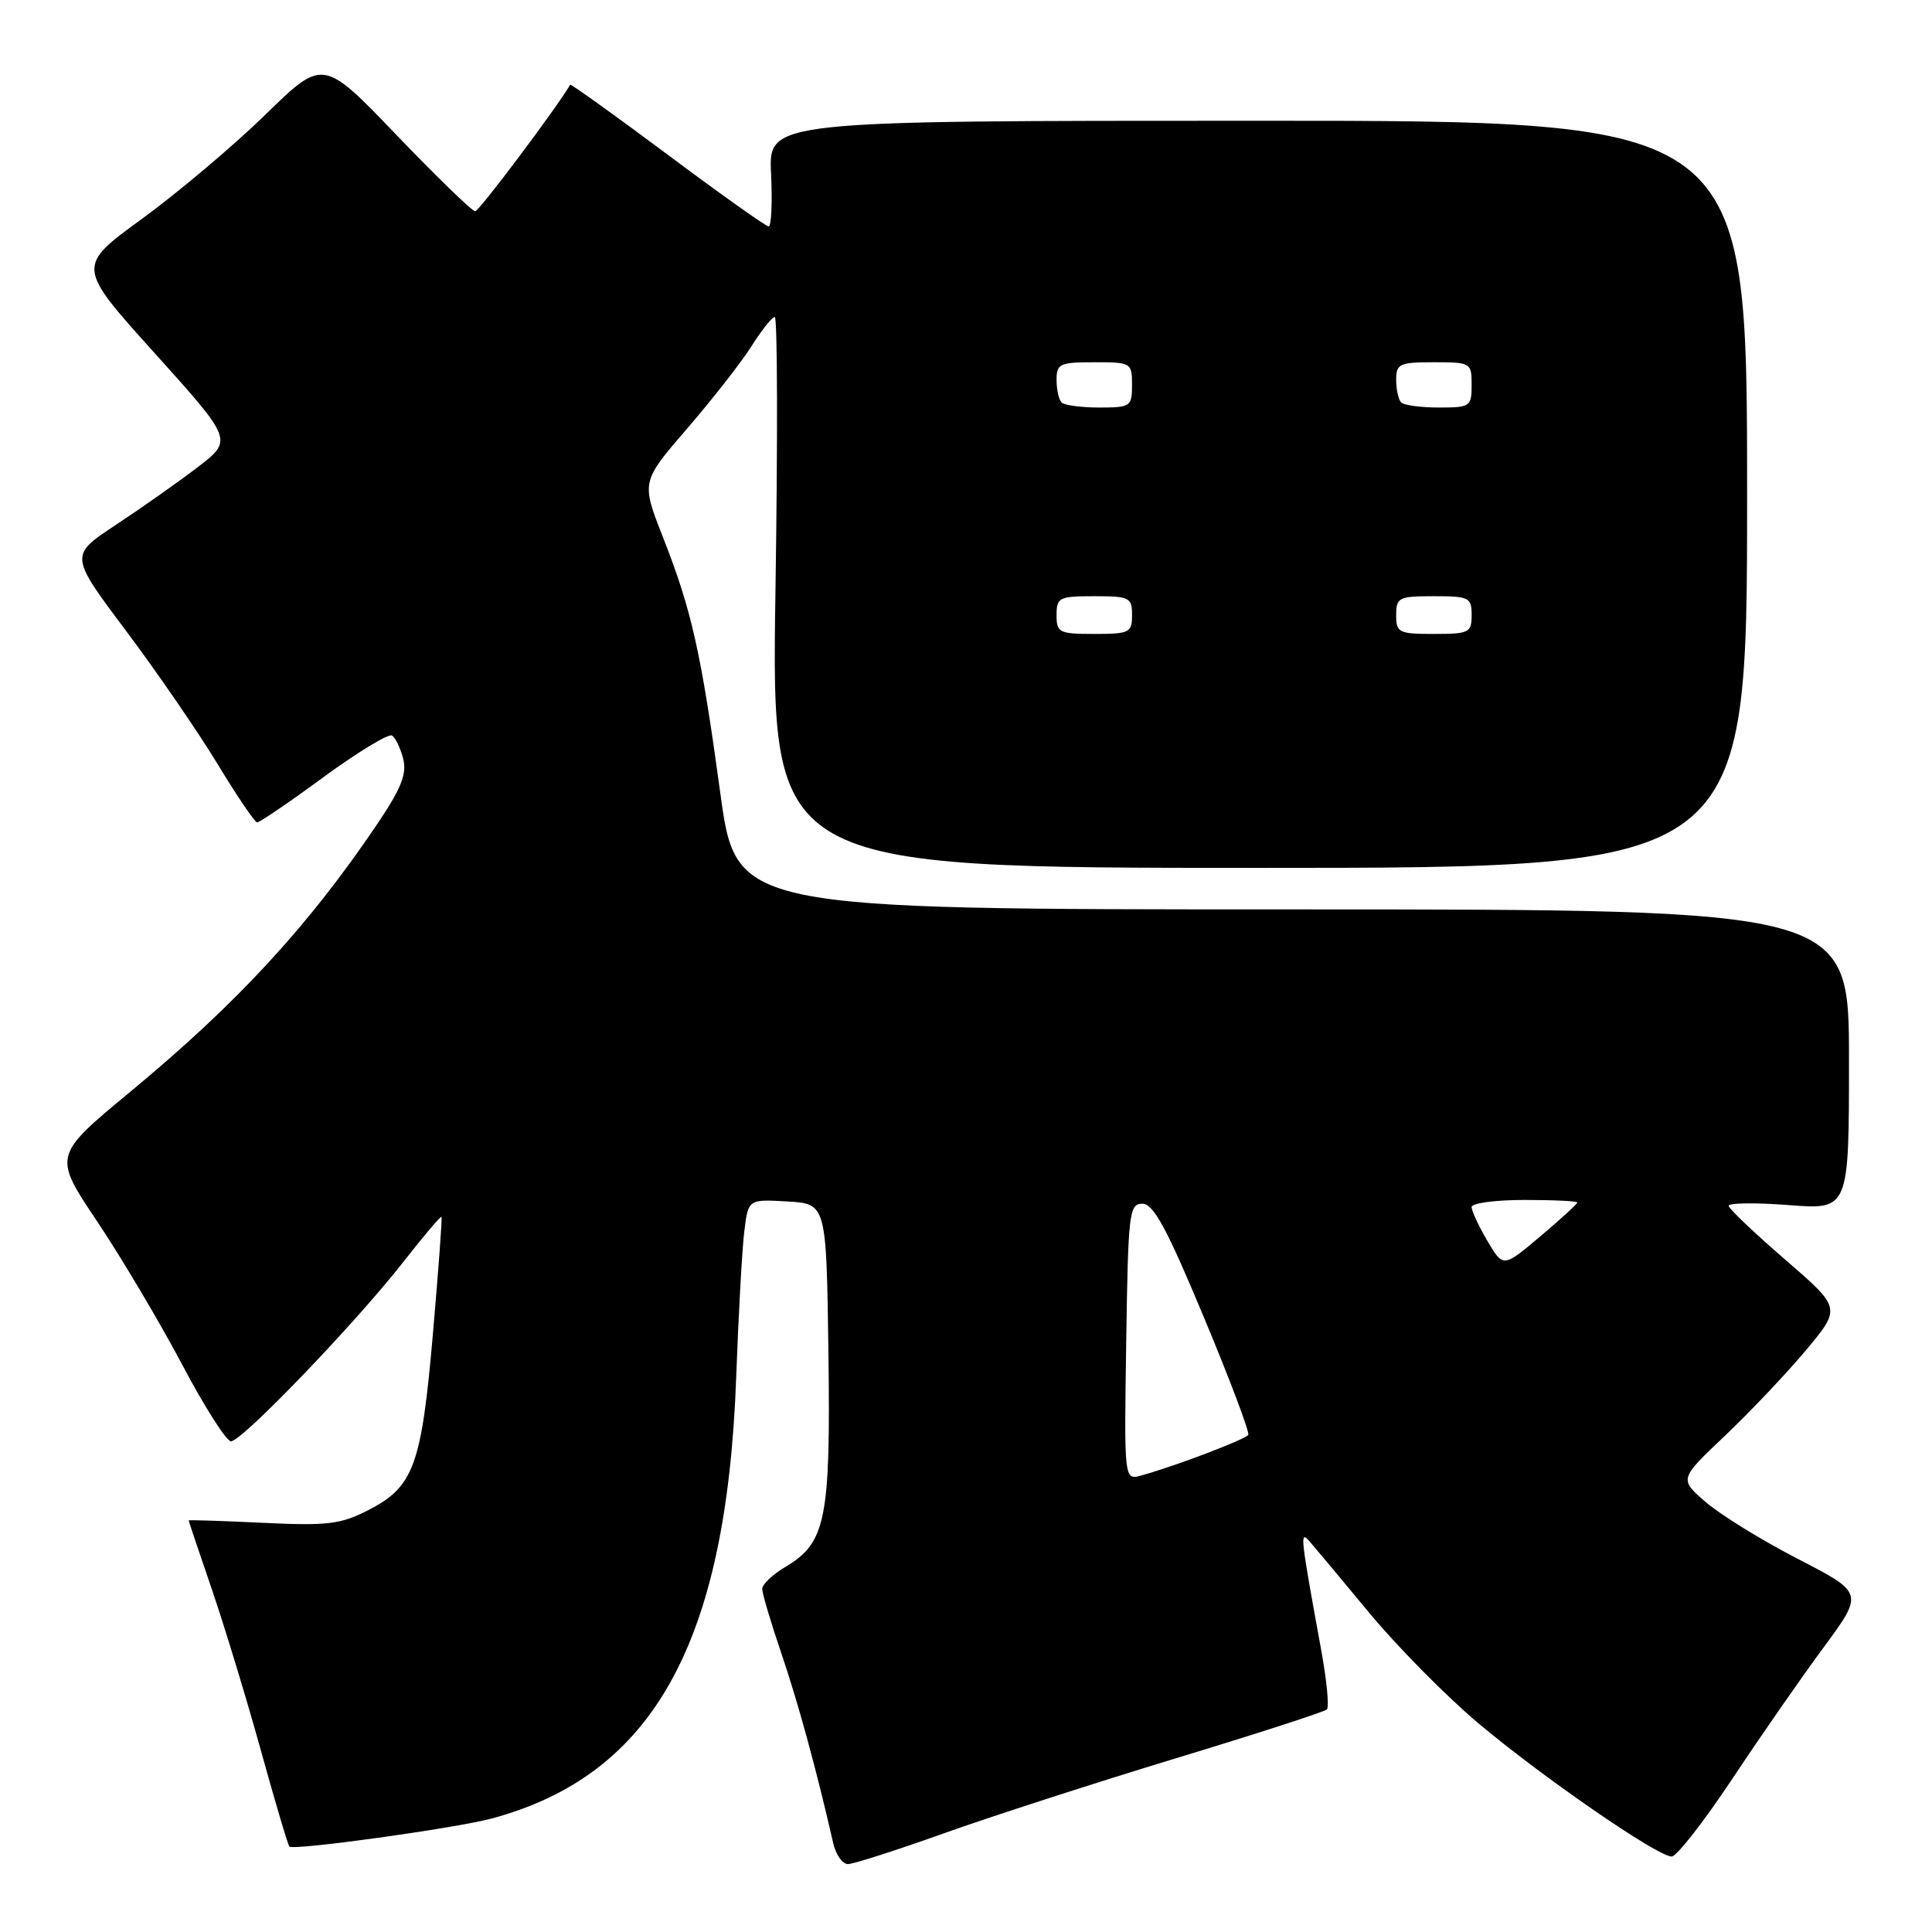 <?xml version="1.0" encoding="UTF-8" standalone="no"?>
<!DOCTYPE svg PUBLIC "-//W3C//DTD SVG 1.1//EN" "http://www.w3.org/Graphics/SVG/1.1/DTD/svg11.dtd" >
<svg xmlns="http://www.w3.org/2000/svg" xmlns:xlink="http://www.w3.org/1999/xlink" version="1.1" viewBox="0 0 256 256">
 <g >
 <path fill="currentColor"
d=" M 125.08 242.92 C 131.36 240.68 145.22 236.20 155.88 232.96 C 166.53 229.73 175.51 226.82 175.82 226.51 C 176.14 226.19 175.80 222.69 175.08 218.72 C 172.30 203.48 172.22 202.79 173.47 204.18 C 174.11 204.91 177.68 209.17 181.40 213.67 C 185.12 218.16 191.62 224.74 195.83 228.29 C 204.28 235.41 219.62 246.00 221.50 246.00 C 222.16 246.00 225.76 241.39 229.51 235.75 C 233.25 230.11 238.71 222.25 241.64 218.29 C 246.96 211.07 246.96 211.07 238.22 206.56 C 233.41 204.08 227.91 200.68 225.99 199.01 C 222.50 195.99 222.50 195.99 228.57 190.24 C 231.90 187.08 236.73 181.98 239.30 178.91 C 243.97 173.32 243.97 173.32 236.55 166.91 C 232.47 163.38 229.10 160.18 229.06 159.78 C 229.03 159.39 232.60 159.34 237.00 159.68 C 245.00 160.30 245.00 160.30 245.00 140.40 C 245.00 120.50 245.00 120.50 171.27 120.50 C 97.54 120.50 97.54 120.50 95.43 104.99 C 92.90 86.42 91.64 80.82 87.84 71.17 C 84.96 63.84 84.96 63.84 91.07 56.76 C 94.43 52.87 98.27 47.95 99.60 45.84 C 100.93 43.73 102.31 42.00 102.66 42.00 C 103.02 42.00 103.06 58.42 102.75 78.50 C 102.20 115.00 102.20 115.00 166.85 115.00 C 231.50 115.00 231.50 115.00 231.50 65.50 C 231.50 16.00 231.50 16.00 166.67 16.00 C 101.84 16.00 101.84 16.00 102.17 23.00 C 102.35 26.85 102.21 30.00 101.85 30.00 C 101.49 30.00 95.46 25.72 88.45 20.48 C 81.44 15.25 75.63 11.09 75.55 11.23 C 73.75 14.31 63.48 28.00 62.96 28.00 C 62.57 28.00 57.87 23.44 52.52 17.87 C 42.80 7.74 42.80 7.74 35.15 15.21 C 30.94 19.31 23.59 25.51 18.82 28.99 C 10.14 35.31 10.14 35.31 20.51 46.81 C 30.87 58.32 30.87 58.32 26.19 61.91 C 23.61 63.88 18.73 67.32 15.35 69.55 C 9.21 73.60 9.21 73.60 16.67 83.55 C 20.78 89.02 26.24 96.98 28.82 101.22 C 31.39 105.47 33.76 108.96 34.07 108.97 C 34.39 108.99 38.35 106.29 42.87 102.97 C 47.40 99.66 51.48 97.18 51.94 97.46 C 52.40 97.75 53.07 99.14 53.43 100.56 C 53.93 102.58 53.15 104.51 49.90 109.32 C 40.79 122.80 31.37 132.99 17.27 144.66 C 7.04 153.13 7.04 153.13 12.85 161.81 C 16.06 166.59 21.11 175.11 24.09 180.73 C 27.06 186.36 30.00 190.98 30.61 190.98 C 32.04 191.00 47.09 175.34 53.42 167.24 C 56.11 163.80 58.40 161.10 58.50 161.24 C 58.61 161.38 58.09 168.37 57.36 176.77 C 55.85 194.21 54.81 197.04 48.78 200.11 C 45.11 201.99 43.39 202.19 34.80 201.78 C 29.41 201.52 25.00 201.38 25.00 201.46 C 25.00 201.55 26.38 205.65 28.06 210.56 C 29.74 215.48 32.67 225.09 34.56 231.92 C 36.45 238.74 38.15 244.49 38.35 244.68 C 38.90 245.23 60.37 242.25 65.16 240.96 C 86.58 235.19 96.27 217.70 97.55 182.50 C 97.85 174.25 98.33 165.57 98.62 163.20 C 99.14 158.90 99.14 158.90 104.32 159.20 C 109.50 159.50 109.50 159.50 109.77 179.23 C 110.07 201.29 109.44 204.44 104.10 207.60 C 102.39 208.61 101.00 209.93 101.00 210.54 C 101.00 211.15 102.14 214.99 103.53 219.07 C 105.73 225.52 108.22 234.62 110.41 244.25 C 110.76 245.76 111.63 247.00 112.35 247.00 C 113.07 247.00 118.80 245.17 125.08 242.92 Z  M 149.23 177.82 C 149.48 160.68 149.62 159.50 151.37 159.50 C 152.84 159.50 154.60 162.74 159.50 174.50 C 162.95 182.75 165.60 189.78 165.40 190.12 C 165.05 190.72 155.86 194.22 151.23 195.51 C 148.95 196.15 148.95 196.15 149.23 177.82 Z  M 197.09 164.43 C 195.94 162.48 195.00 160.46 195.00 159.94 C 195.00 159.42 198.15 159.00 202.00 159.00 C 205.85 159.00 209.00 159.15 209.00 159.34 C 209.00 159.53 206.79 161.55 204.09 163.83 C 199.18 167.97 199.18 167.97 197.09 164.43 Z  M 140.00 81.50 C 140.00 79.17 140.33 79.00 145.00 79.00 C 149.67 79.00 150.00 79.17 150.00 81.50 C 150.00 83.83 149.67 84.00 145.00 84.00 C 140.33 84.00 140.00 83.83 140.00 81.50 Z  M 185.00 81.50 C 185.00 79.17 185.33 79.00 190.00 79.00 C 194.67 79.00 195.00 79.17 195.00 81.50 C 195.00 83.83 194.67 84.00 190.00 84.00 C 185.33 84.00 185.00 83.83 185.00 81.50 Z  M 140.67 53.33 C 140.30 52.97 140.00 51.62 140.00 50.33 C 140.00 48.20 140.43 48.00 145.00 48.00 C 149.89 48.00 150.00 48.07 150.00 51.00 C 150.00 53.87 149.81 54.00 145.67 54.00 C 143.28 54.00 141.03 53.70 140.67 53.33 Z  M 185.67 53.33 C 185.30 52.97 185.00 51.62 185.00 50.33 C 185.00 48.20 185.43 48.00 190.00 48.00 C 194.89 48.00 195.00 48.07 195.00 51.00 C 195.00 53.87 194.81 54.00 190.67 54.00 C 188.28 54.00 186.03 53.70 185.67 53.33 Z "/>
</g>
</svg>